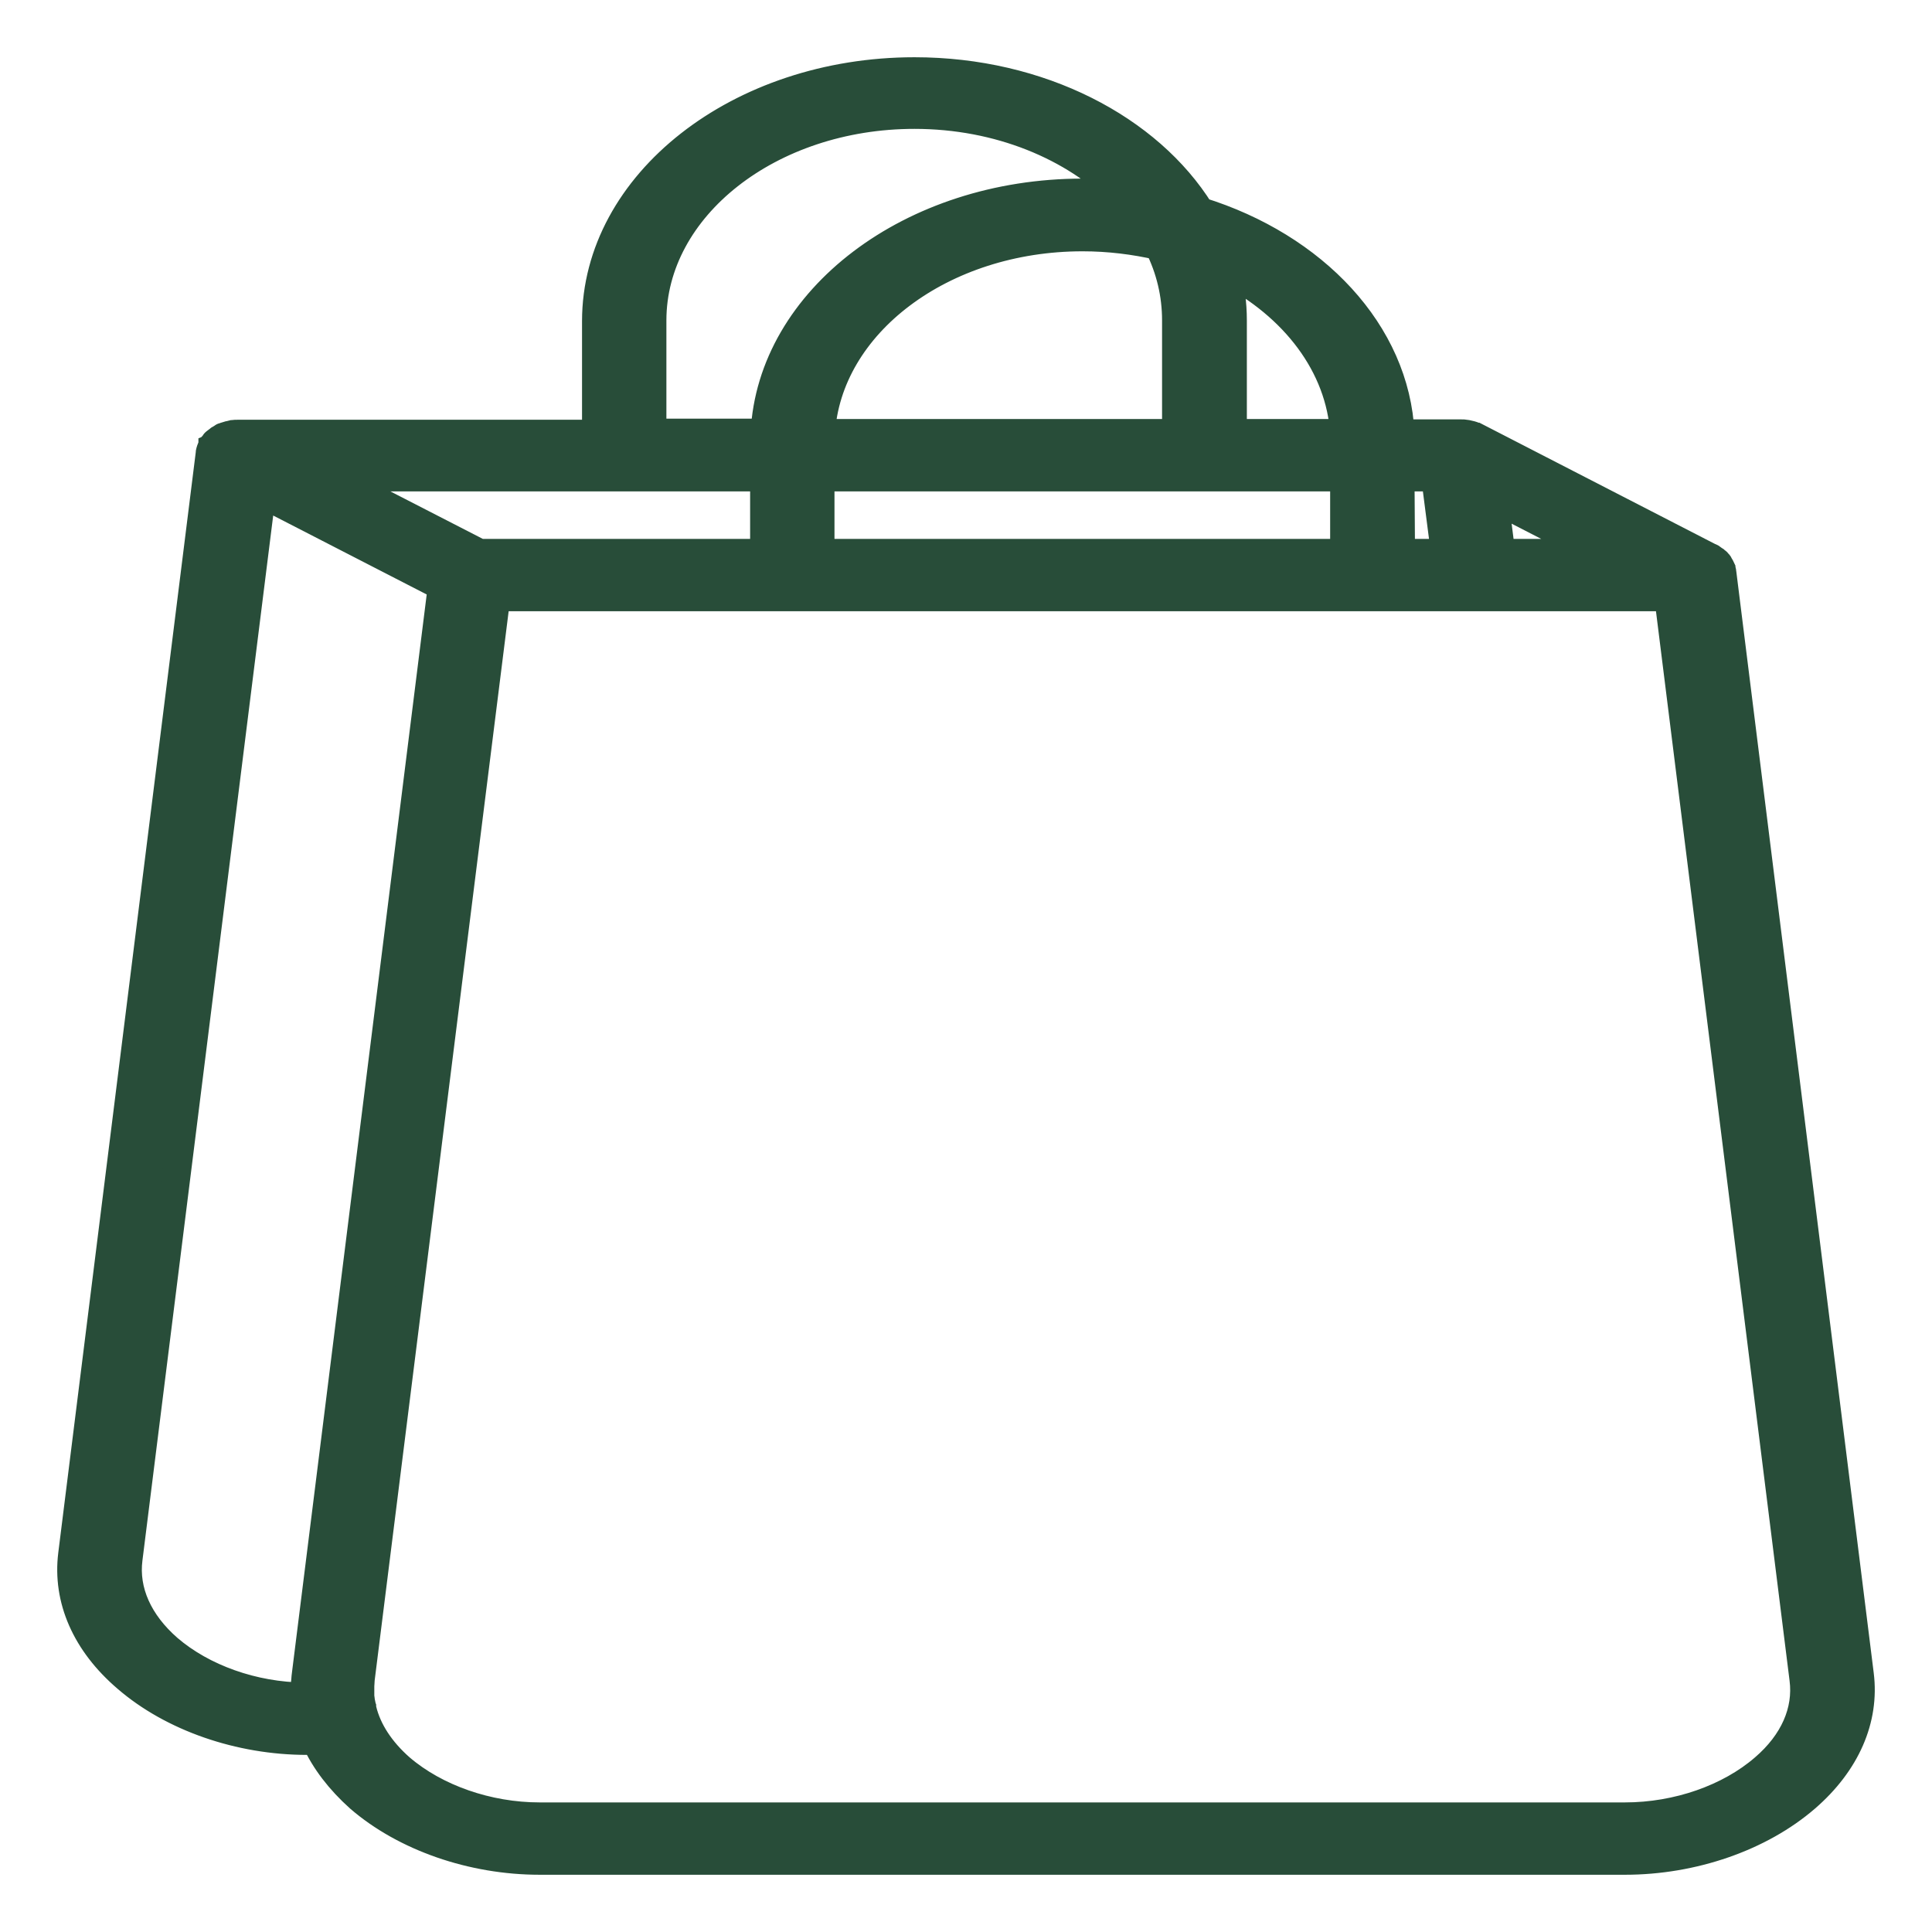 <svg width="27" height="27" viewBox="0 0 27 27" fill="none" xmlns="http://www.w3.org/2000/svg">
<mask id="path-1-outside-1" maskUnits="userSpaceOnUse" x="0" y="0" width="27" height="27" fill="black">
<rect fill="white" width="27" height="27"/>
<path d="M25.987 23.403L24.066 8.006C24.066 7.991 24.059 7.97 24.053 7.955V7.95C24.046 7.935 24.04 7.92 24.027 7.904V7.899C24.02 7.884 24.007 7.869 23.994 7.858C23.994 7.858 23.994 7.853 23.988 7.853C23.975 7.838 23.962 7.828 23.942 7.818L23.936 7.813C23.923 7.802 23.91 7.792 23.89 7.787L20.626 6.107H20.619C20.619 6.107 20.613 6.107 20.613 6.102C20.593 6.092 20.574 6.087 20.555 6.081C20.535 6.076 20.509 6.071 20.49 6.066C20.464 6.061 20.444 6.061 20.418 6.061H19.568C19.503 4.651 18.361 3.449 16.771 2.955C16.051 1.799 14.532 1 12.78 1C10.333 1 8.334 2.563 8.334 4.488V6.066H3.324C3.298 6.066 3.278 6.066 3.259 6.071H3.252C3.233 6.076 3.213 6.081 3.187 6.087H3.181C3.161 6.092 3.142 6.102 3.123 6.107C3.123 6.107 3.116 6.107 3.116 6.112C3.097 6.122 3.084 6.132 3.064 6.143L3.058 6.148C3.045 6.158 3.032 6.168 3.012 6.183L3.006 6.188C2.999 6.193 2.999 6.199 2.993 6.204C2.986 6.214 2.98 6.224 2.973 6.229C2.973 6.229 2.973 6.229 2.973 6.234C2.96 6.249 2.954 6.265 2.947 6.285C2.941 6.306 2.934 6.321 2.934 6.341V6.346L1.013 21.723C0.935 22.349 1.201 22.96 1.773 23.449C2.409 23.999 3.35 24.325 4.291 24.325H4.414C4.544 24.61 4.752 24.88 5.024 25.124C5.66 25.674 6.601 26 7.542 26H22.709C23.657 26 24.598 25.674 25.234 25.124C25.799 24.635 26.065 24.024 25.987 23.403ZM11.462 7.731V6.667H16.829H18.789V7.731H11.462ZM6.699 7.731L4.628 6.667H8.723H10.683V7.731H6.699ZM16.44 4.478V6.056H11.469C11.559 4.529 13.162 3.312 15.129 3.312C15.499 3.312 15.856 3.357 16.193 3.434C16.356 3.76 16.44 4.111 16.44 4.478ZM19.568 6.667H20.061L20.198 7.731H19.575L19.568 6.667ZM20.976 7.731L20.879 6.967L22.365 7.731H20.976ZM18.789 6.056H17.225V4.478C17.225 4.238 17.193 4.009 17.134 3.78C18.088 4.274 18.731 5.104 18.789 6.056ZM9.113 4.478C9.113 2.894 10.755 1.601 12.78 1.601C13.961 1.601 15.012 2.044 15.687 2.726C15.505 2.706 15.317 2.696 15.129 2.696C12.734 2.696 10.781 4.187 10.69 6.051H9.113V4.478ZM4.258 23.714C3.538 23.709 2.83 23.454 2.35 23.042C1.935 22.68 1.734 22.237 1.792 21.784L3.655 6.896L6.179 8.194L4.278 23.403C4.271 23.449 4.271 23.495 4.265 23.541C4.265 23.556 4.265 23.576 4.265 23.592C4.265 23.622 4.265 23.648 4.265 23.678C4.258 23.694 4.258 23.704 4.258 23.714ZM24.656 24.712C24.169 25.134 23.443 25.389 22.709 25.389H7.542C6.815 25.389 6.088 25.134 5.595 24.712C5.316 24.467 5.134 24.187 5.063 23.897C5.057 23.882 5.057 23.867 5.057 23.856C5.05 23.836 5.05 23.816 5.044 23.795C5.037 23.77 5.037 23.739 5.031 23.714C5.031 23.699 5.031 23.678 5.031 23.663C5.031 23.643 5.031 23.627 5.031 23.607C5.031 23.592 5.031 23.576 5.031 23.566C5.031 23.531 5.037 23.5 5.037 23.464L6.932 8.342H20.626H23.319L25.208 23.464C25.266 23.912 25.072 24.355 24.656 24.712Z"/>
</mask>
<path d="M25.987 23.403L24.066 8.006C24.066 7.991 24.059 7.97 24.053 7.955V7.95C24.046 7.935 24.04 7.92 24.027 7.904V7.899C24.02 7.884 24.007 7.869 23.994 7.858C23.994 7.858 23.994 7.853 23.988 7.853C23.975 7.838 23.962 7.828 23.942 7.818L23.936 7.813C23.923 7.802 23.91 7.792 23.89 7.787L20.626 6.107H20.619C20.619 6.107 20.613 6.107 20.613 6.102C20.593 6.092 20.574 6.087 20.555 6.081C20.535 6.076 20.509 6.071 20.49 6.066C20.464 6.061 20.444 6.061 20.418 6.061H19.568C19.503 4.651 18.361 3.449 16.771 2.955C16.051 1.799 14.532 1 12.78 1C10.333 1 8.334 2.563 8.334 4.488V6.066H3.324C3.298 6.066 3.278 6.066 3.259 6.071H3.252C3.233 6.076 3.213 6.081 3.187 6.087H3.181C3.161 6.092 3.142 6.102 3.123 6.107C3.123 6.107 3.116 6.107 3.116 6.112C3.097 6.122 3.084 6.132 3.064 6.143L3.058 6.148C3.045 6.158 3.032 6.168 3.012 6.183L3.006 6.188C2.999 6.193 2.999 6.199 2.993 6.204C2.986 6.214 2.98 6.224 2.973 6.229C2.973 6.229 2.973 6.229 2.973 6.234C2.96 6.249 2.954 6.265 2.947 6.285C2.941 6.306 2.934 6.321 2.934 6.341V6.346L1.013 21.723C0.935 22.349 1.201 22.96 1.773 23.449C2.409 23.999 3.35 24.325 4.291 24.325H4.414C4.544 24.61 4.752 24.88 5.024 25.124C5.66 25.674 6.601 26 7.542 26H22.709C23.657 26 24.598 25.674 25.234 25.124C25.799 24.635 26.065 24.024 25.987 23.403ZM11.462 7.731V6.667H16.829H18.789V7.731H11.462ZM6.699 7.731L4.628 6.667H8.723H10.683V7.731H6.699ZM16.44 4.478V6.056H11.469C11.559 4.529 13.162 3.312 15.129 3.312C15.499 3.312 15.856 3.357 16.193 3.434C16.356 3.76 16.44 4.111 16.44 4.478ZM19.568 6.667H20.061L20.198 7.731H19.575L19.568 6.667ZM20.976 7.731L20.879 6.967L22.365 7.731H20.976ZM18.789 6.056H17.225V4.478C17.225 4.238 17.193 4.009 17.134 3.78C18.088 4.274 18.731 5.104 18.789 6.056ZM9.113 4.478C9.113 2.894 10.755 1.601 12.78 1.601C13.961 1.601 15.012 2.044 15.687 2.726C15.505 2.706 15.317 2.696 15.129 2.696C12.734 2.696 10.781 4.187 10.69 6.051H9.113V4.478ZM4.258 23.714C3.538 23.709 2.83 23.454 2.35 23.042C1.935 22.68 1.734 22.237 1.792 21.784L3.655 6.896L6.179 8.194L4.278 23.403C4.271 23.449 4.271 23.495 4.265 23.541C4.265 23.556 4.265 23.576 4.265 23.592C4.265 23.622 4.265 23.648 4.265 23.678C4.258 23.694 4.258 23.704 4.258 23.714ZM24.656 24.712C24.169 25.134 23.443 25.389 22.709 25.389H7.542C6.815 25.389 6.088 25.134 5.595 24.712C5.316 24.467 5.134 24.187 5.063 23.897C5.057 23.882 5.057 23.867 5.057 23.856C5.05 23.836 5.05 23.816 5.044 23.795C5.037 23.77 5.037 23.739 5.031 23.714C5.031 23.699 5.031 23.678 5.031 23.663C5.031 23.643 5.031 23.627 5.031 23.607C5.031 23.592 5.031 23.576 5.031 23.566C5.031 23.531 5.037 23.5 5.037 23.464L6.932 8.342H20.626H23.319L25.208 23.464C25.266 23.912 25.072 24.355 24.656 24.712Z" fill="#284D39"/>
<path d="M25.987 23.403L24.066 8.006C24.066 7.991 24.059 7.97 24.053 7.955V7.95C24.046 7.935 24.04 7.92 24.027 7.904V7.899C24.02 7.884 24.007 7.869 23.994 7.858C23.994 7.858 23.994 7.853 23.988 7.853C23.975 7.838 23.962 7.828 23.942 7.818L23.936 7.813C23.923 7.802 23.91 7.792 23.89 7.787L20.626 6.107H20.619C20.619 6.107 20.613 6.107 20.613 6.102C20.593 6.092 20.574 6.087 20.555 6.081C20.535 6.076 20.509 6.071 20.49 6.066C20.464 6.061 20.444 6.061 20.418 6.061H19.568C19.503 4.651 18.361 3.449 16.771 2.955C16.051 1.799 14.532 1 12.78 1C10.333 1 8.334 2.563 8.334 4.488V6.066H3.324C3.298 6.066 3.278 6.066 3.259 6.071H3.252C3.233 6.076 3.213 6.081 3.187 6.087H3.181C3.161 6.092 3.142 6.102 3.123 6.107C3.123 6.107 3.116 6.107 3.116 6.112C3.097 6.122 3.084 6.132 3.064 6.143L3.058 6.148C3.045 6.158 3.032 6.168 3.012 6.183L3.006 6.188C2.999 6.193 2.999 6.199 2.993 6.204C2.986 6.214 2.98 6.224 2.973 6.229C2.973 6.229 2.973 6.229 2.973 6.234C2.96 6.249 2.954 6.265 2.947 6.285C2.941 6.306 2.934 6.321 2.934 6.341V6.346L1.013 21.723C0.935 22.349 1.201 22.96 1.773 23.449C2.409 23.999 3.35 24.325 4.291 24.325H4.414C4.544 24.61 4.752 24.88 5.024 25.124C5.66 25.674 6.601 26 7.542 26H22.709C23.657 26 24.598 25.674 25.234 25.124C25.799 24.635 26.065 24.024 25.987 23.403ZM11.462 7.731V6.667H16.829H18.789V7.731H11.462ZM6.699 7.731L4.628 6.667H8.723H10.683V7.731H6.699ZM16.44 4.478V6.056H11.469C11.559 4.529 13.162 3.312 15.129 3.312C15.499 3.312 15.856 3.357 16.193 3.434C16.356 3.76 16.44 4.111 16.44 4.478ZM19.568 6.667H20.061L20.198 7.731H19.575L19.568 6.667ZM20.976 7.731L20.879 6.967L22.365 7.731H20.976ZM18.789 6.056H17.225V4.478C17.225 4.238 17.193 4.009 17.134 3.78C18.088 4.274 18.731 5.104 18.789 6.056ZM9.113 4.478C9.113 2.894 10.755 1.601 12.78 1.601C13.961 1.601 15.012 2.044 15.687 2.726C15.505 2.706 15.317 2.696 15.129 2.696C12.734 2.696 10.781 4.187 10.69 6.051H9.113V4.478ZM4.258 23.714C3.538 23.709 2.83 23.454 2.35 23.042C1.935 22.68 1.734 22.237 1.792 21.784L3.655 6.896L6.179 8.194L4.278 23.403C4.271 23.449 4.271 23.495 4.265 23.541C4.265 23.556 4.265 23.576 4.265 23.592C4.265 23.622 4.265 23.648 4.265 23.678C4.258 23.694 4.258 23.704 4.258 23.714ZM24.656 24.712C24.169 25.134 23.443 25.389 22.709 25.389H7.542C6.815 25.389 6.088 25.134 5.595 24.712C5.316 24.467 5.134 24.187 5.063 23.897C5.057 23.882 5.057 23.867 5.057 23.856C5.05 23.836 5.05 23.816 5.044 23.795C5.037 23.77 5.037 23.739 5.031 23.714C5.031 23.699 5.031 23.678 5.031 23.663C5.031 23.643 5.031 23.627 5.031 23.607C5.031 23.592 5.031 23.576 5.031 23.566C5.031 23.531 5.037 23.5 5.037 23.464L6.932 8.342H20.626H23.319L25.208 23.464C25.266 23.912 25.072 24.355 24.656 24.712Z" stroke="#284D39" stroke-width="0.4" mask="url(#path-1-outside-1)"/>
</svg>
